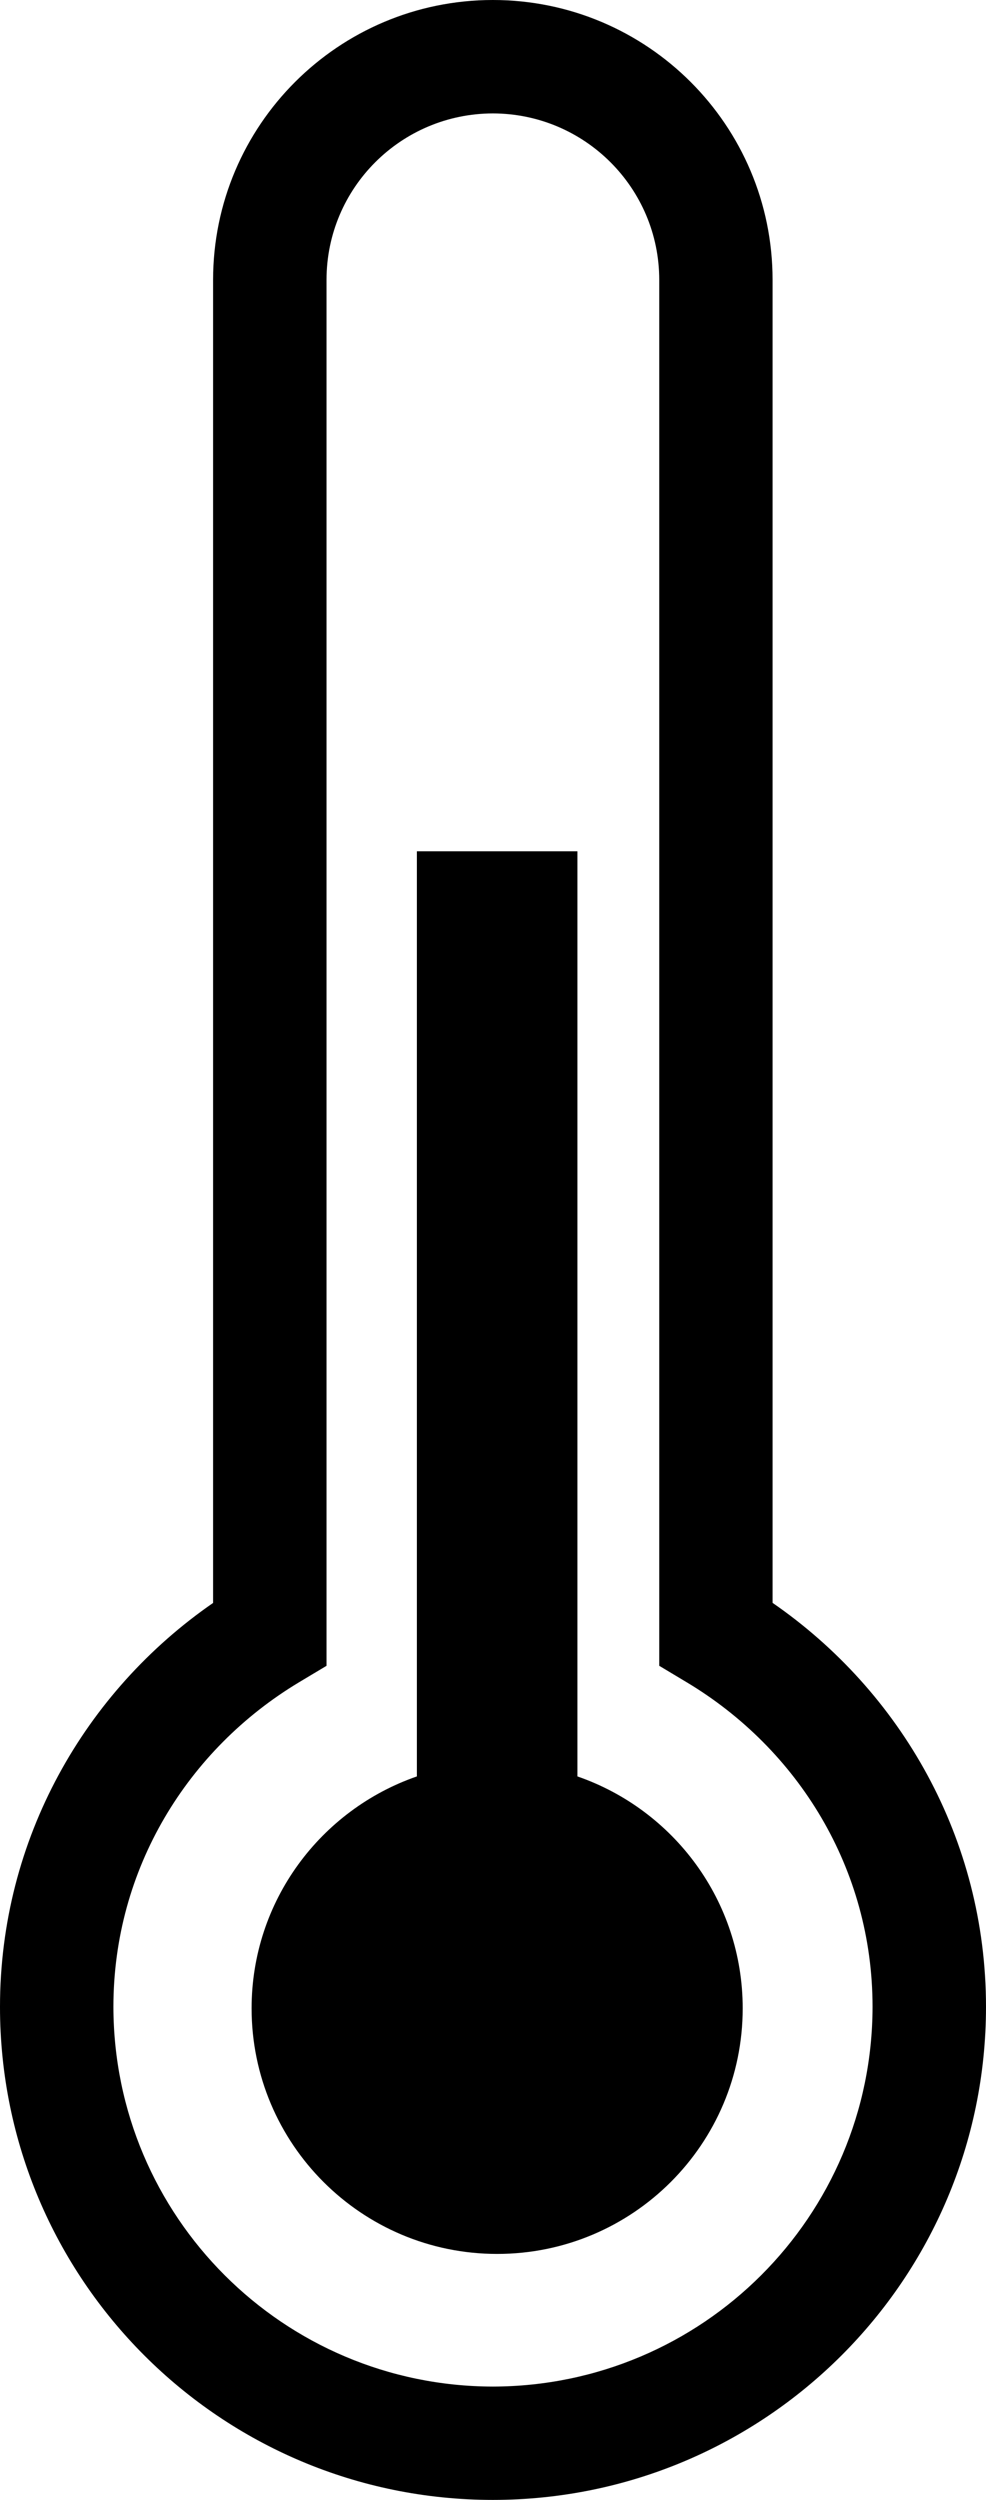 <svg xmlns="http://www.w3.org/2000/svg" xmlns:xlink="http://www.w3.org/1999/xlink" version="1.1" x="0px" y="0px" viewBox="0 0 163.129 413.55" enable-background="new 0 0 163.129 413.55" xml:space="preserve"><g><path d="M0,331.989c0-27.82,14.081-52.186,35.254-66.821l0,0V46.283C35.272,20.715,55.987,0.012,81.543,0l0,0   c25.556,0.012,46.271,20.715,46.276,46.283l0,0v218.872c21.204,14.637,35.31,39.002,35.31,66.834l0,0   c-0.019,45.044-36.542,81.543-81.586,81.562l0,0C36.487,413.532,0.013,377.033,0,331.989L0,331.989z M54.022,46.283v229.285   l-4.565,2.734c-18.384,11.053-30.694,30.828-30.694,53.687l0,0c0.055,34.687,28.094,62.744,62.78,62.812l0,0   c34.681-0.067,62.763-28.125,62.817-62.812l0,0c0-22.876-12.323-42.646-30.731-53.687l0,0l4.815-8.051h9.375h-9.375l-4.815,8.051   l-4.56-2.734V46.283c-0.018-15.197-12.328-27.49-27.526-27.521l0,0C66.345,18.792,54.034,31.085,54.022,46.283L54.022,46.283z"></path></g><path d="M95.532,293.866V140.827H68.97v153.039c-15.899,5.512-27.344,20.581-27.344,38.367c0,22.437,18.194,40.625,40.625,40.625  c22.442,0,40.625-18.188,40.625-40.625C122.876,314.447,111.444,299.377,95.532,293.866z"></path></svg>